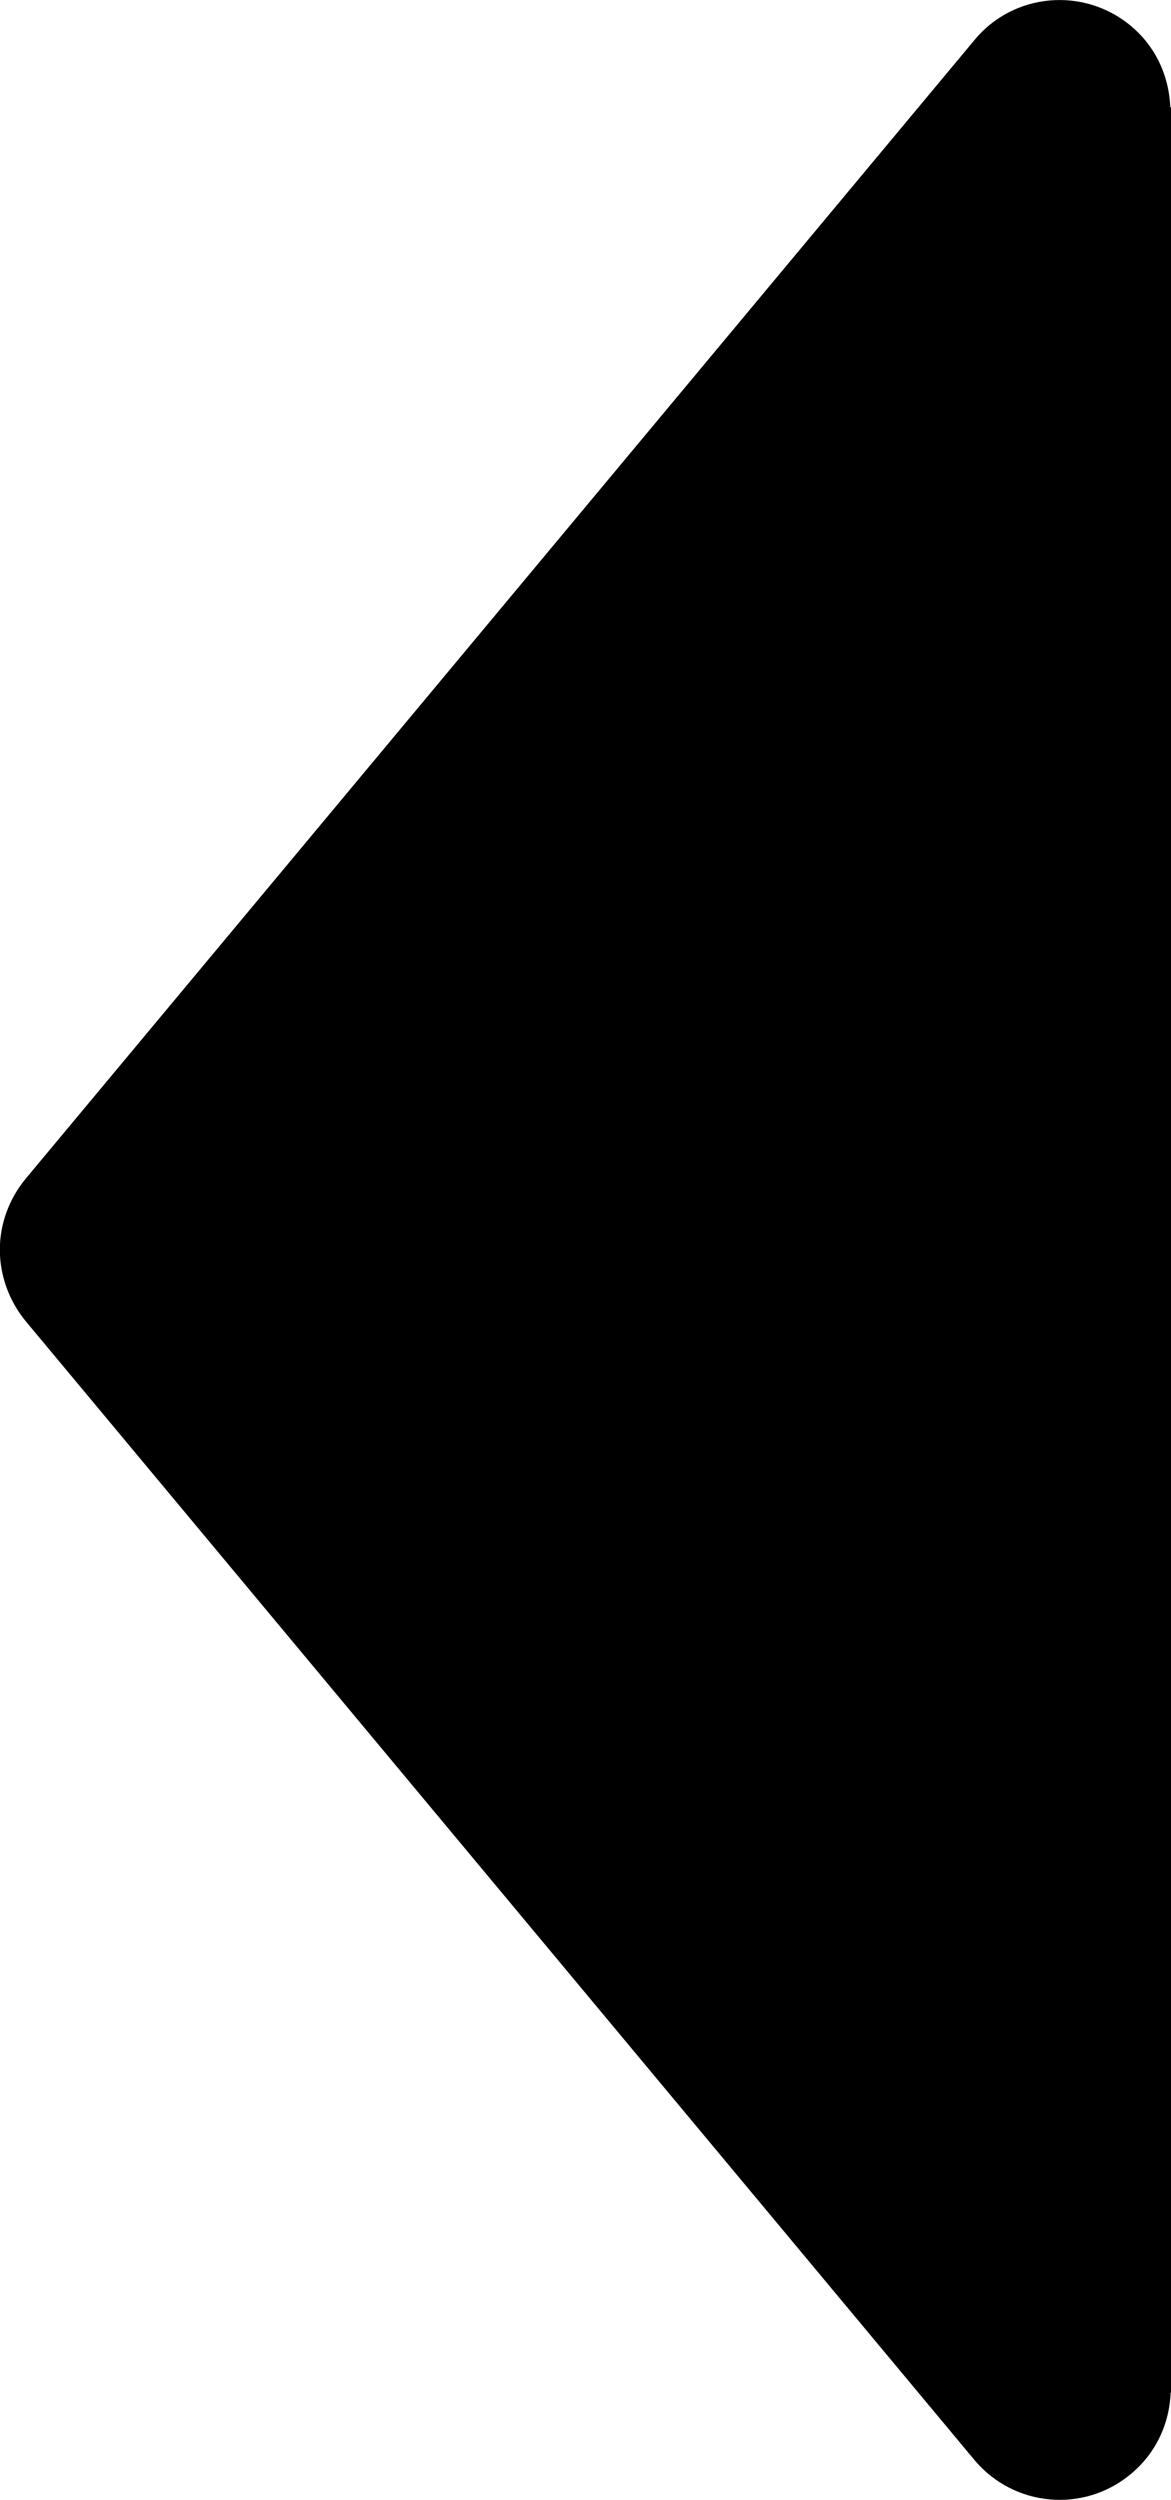 <?xml version="1.0" encoding="utf-8"?>
<!-- Generator: Adobe Illustrator 16.0.0, SVG Export Plug-In . SVG Version: 6.00 Build 0)  -->
<!DOCTYPE svg PUBLIC "-//W3C//DTD SVG 1.1 Tiny//EN" "http://www.w3.org/Graphics/SVG/1.1/DTD/svg11-tiny.dtd">
<svg version="1.1" baseProfile="tiny" id="Layer_4" xmlns="http://www.w3.org/2000/svg" xmlns:xlink="http://www.w3.org/1999/xlink"
	 x="0px" y="0px" width="6.562px" height="14px" viewBox="5182.135 86.455 6.562 14" xml:space="preserve">
<g>
	<path d="M5182.279,93.854l5.316,6.377c0.221,0.264,0.613,0.3,0.877,0.079c0.143-0.118,0.217-0.286,0.223-0.457l0.002,0.003V87.054
		l-0.004,0.004c-0.006-0.171-0.078-0.339-0.221-0.458c-0.264-0.22-0.658-0.186-0.877,0.08l-5.316,6.376
		c-0.096,0.116-0.145,0.258-0.145,0.399C5182.135,93.598,5182.184,93.738,5182.279,93.854"/>
</g>
</svg>
